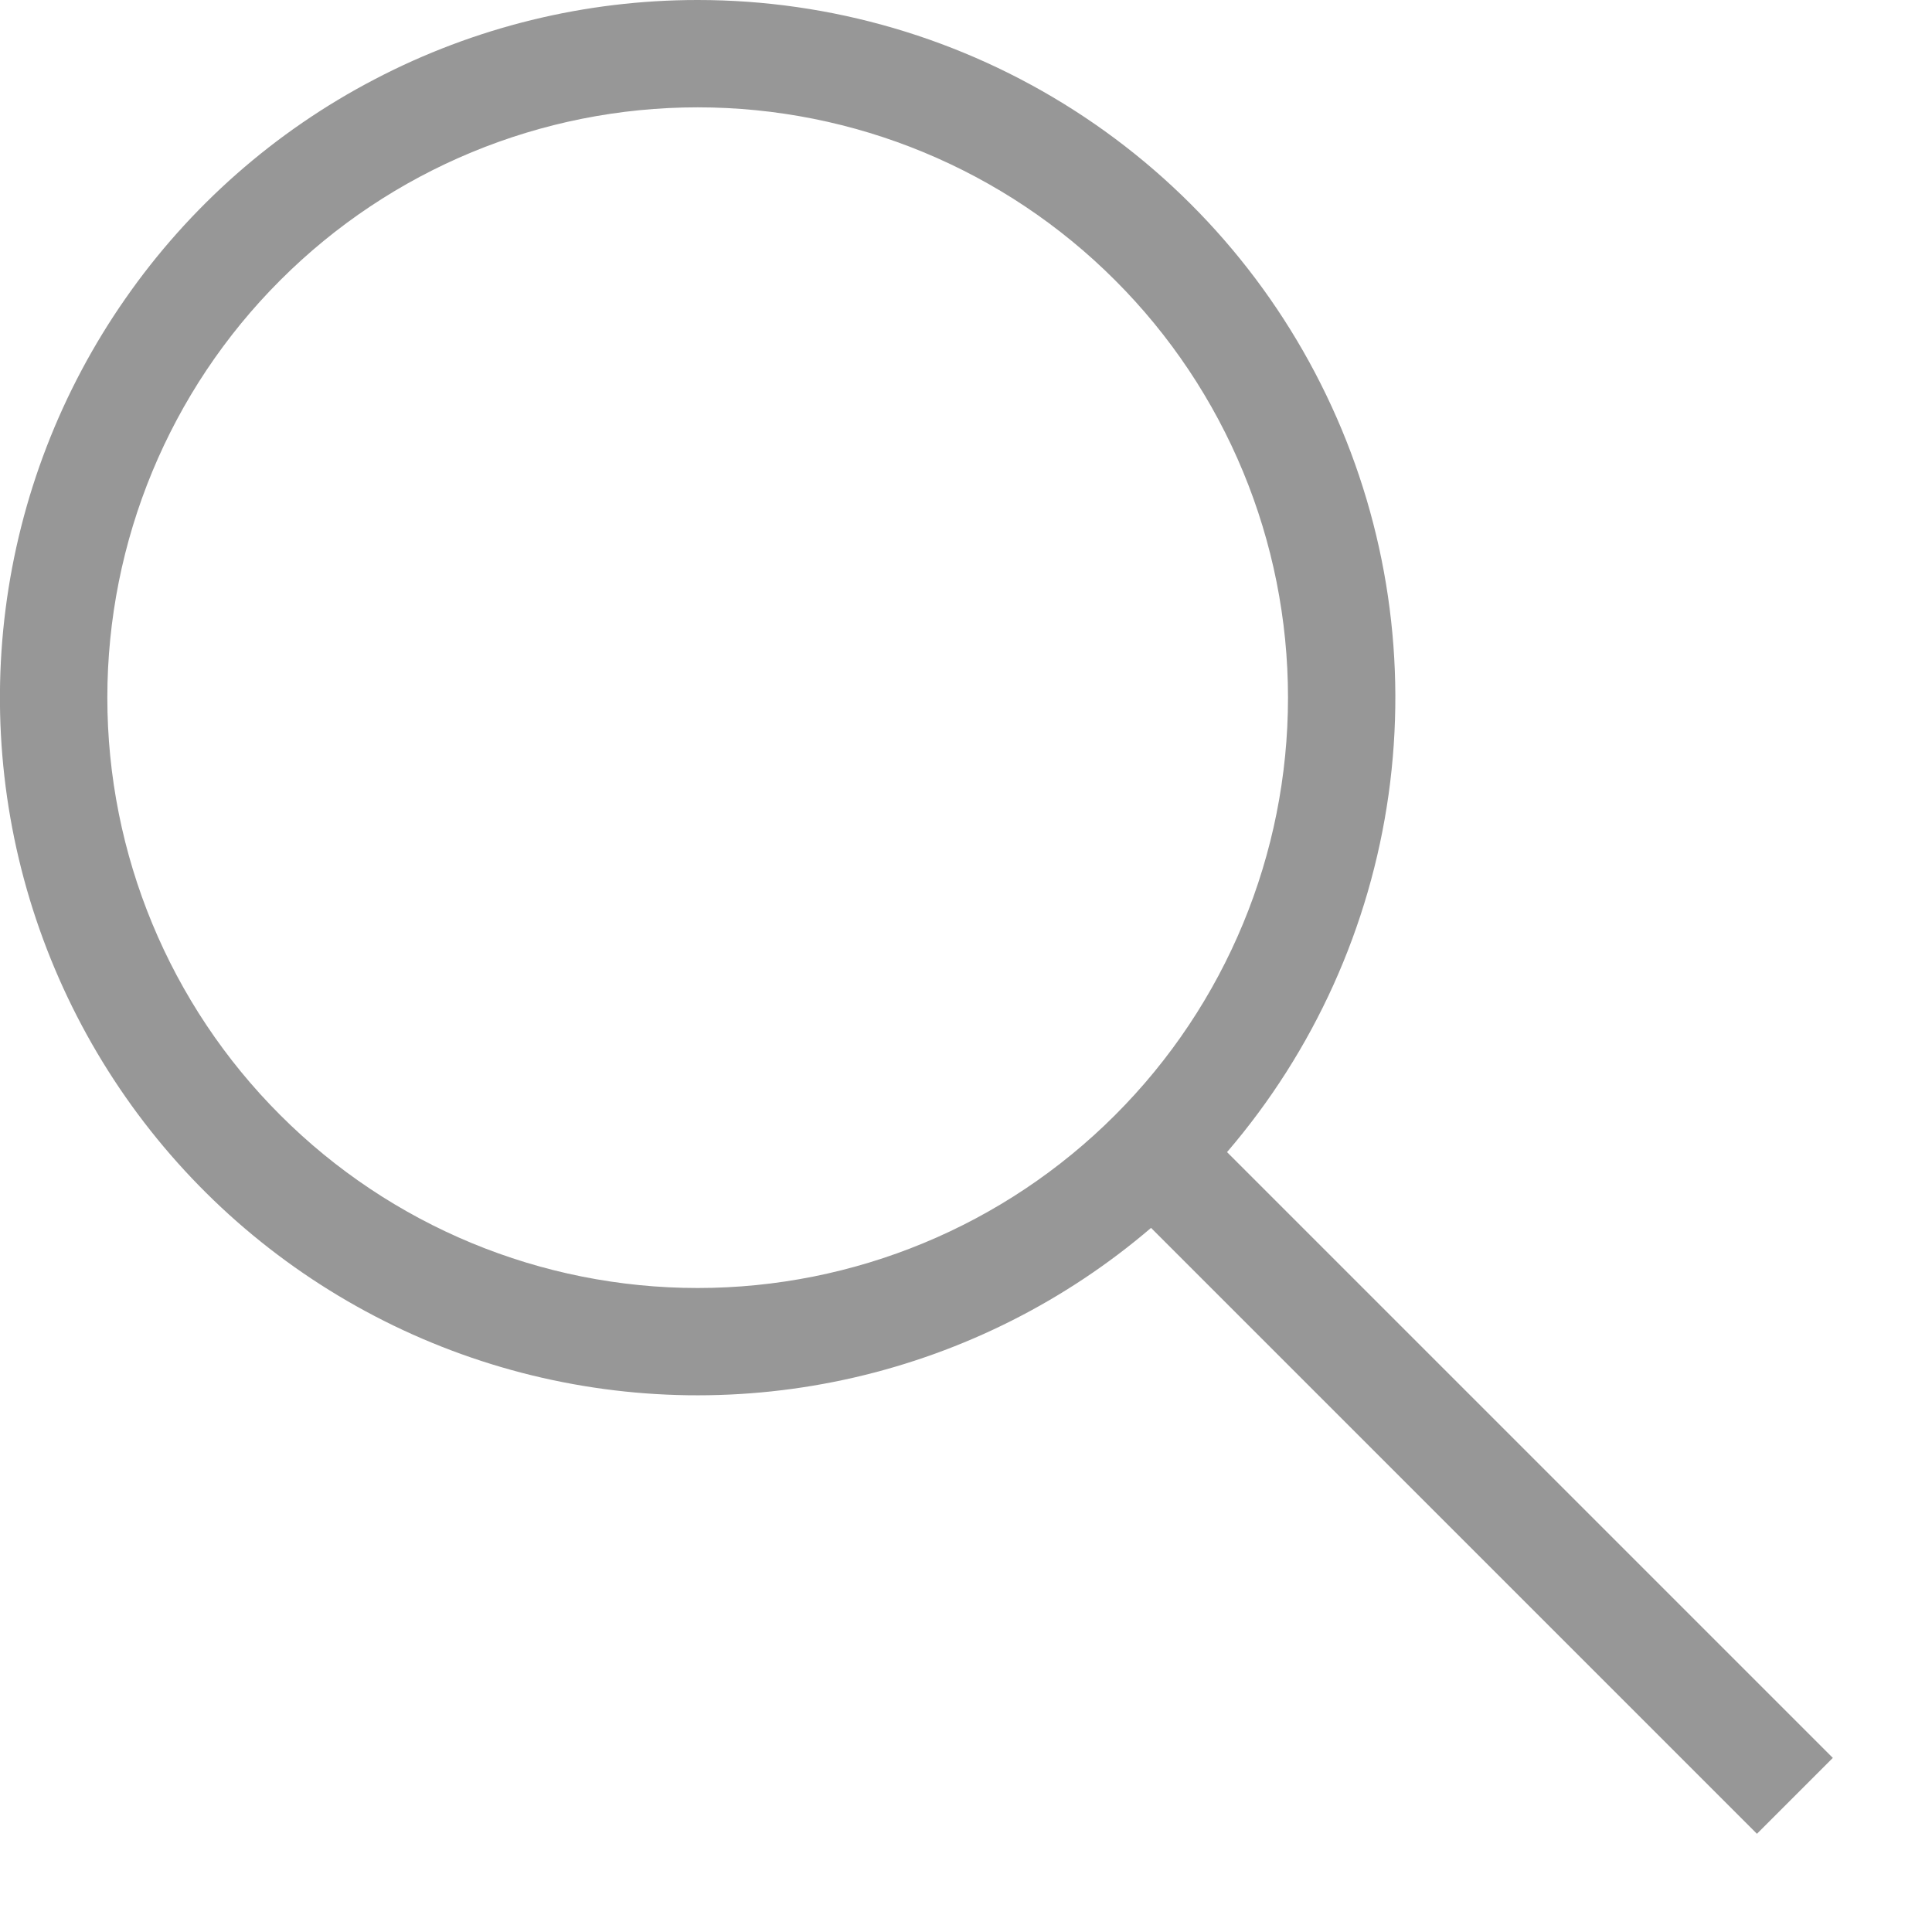 <svg width="18" height="18" viewBox="0 0 18 18" fill="none" xmlns="http://www.w3.org/2000/svg">
<path d="M6.5 1.92307e-08C7.744 -2.6747e-05 8.961 0.357 10.008 1.028C11.055 1.699 11.887 2.656 12.406 3.786C12.926 4.916 13.11 6.171 12.937 7.403C12.764 8.634 12.242 9.79 11.432 10.734L17.076 16.378L16.369 17.085L10.724 11.44C9.928 12.121 8.979 12.599 7.958 12.834C6.937 13.069 5.875 13.054 4.861 12.79C3.847 12.526 2.913 12.021 2.136 11.318C1.36 10.615 0.765 9.734 0.402 8.751C0.039 7.769 -0.081 6.713 0.052 5.674C0.185 4.635 0.568 3.643 1.167 2.784C1.765 1.924 2.563 1.222 3.492 0.738C4.42 0.253 5.452 -8.05521e-05 6.5 1.92307e-08ZM6.5 1C5.041 1 3.642 1.579 2.611 2.611C1.579 3.642 1 5.041 1 6.5C1 7.959 1.579 9.358 2.611 10.389C3.642 11.421 5.041 12 6.5 12C7.959 12 9.358 11.421 10.389 10.389C11.421 9.358 12 7.959 12 6.5C12 5.041 11.421 3.642 10.389 2.611C9.358 1.579 7.959 1 6.5 1Z" fill="#979797"/>
</svg>
